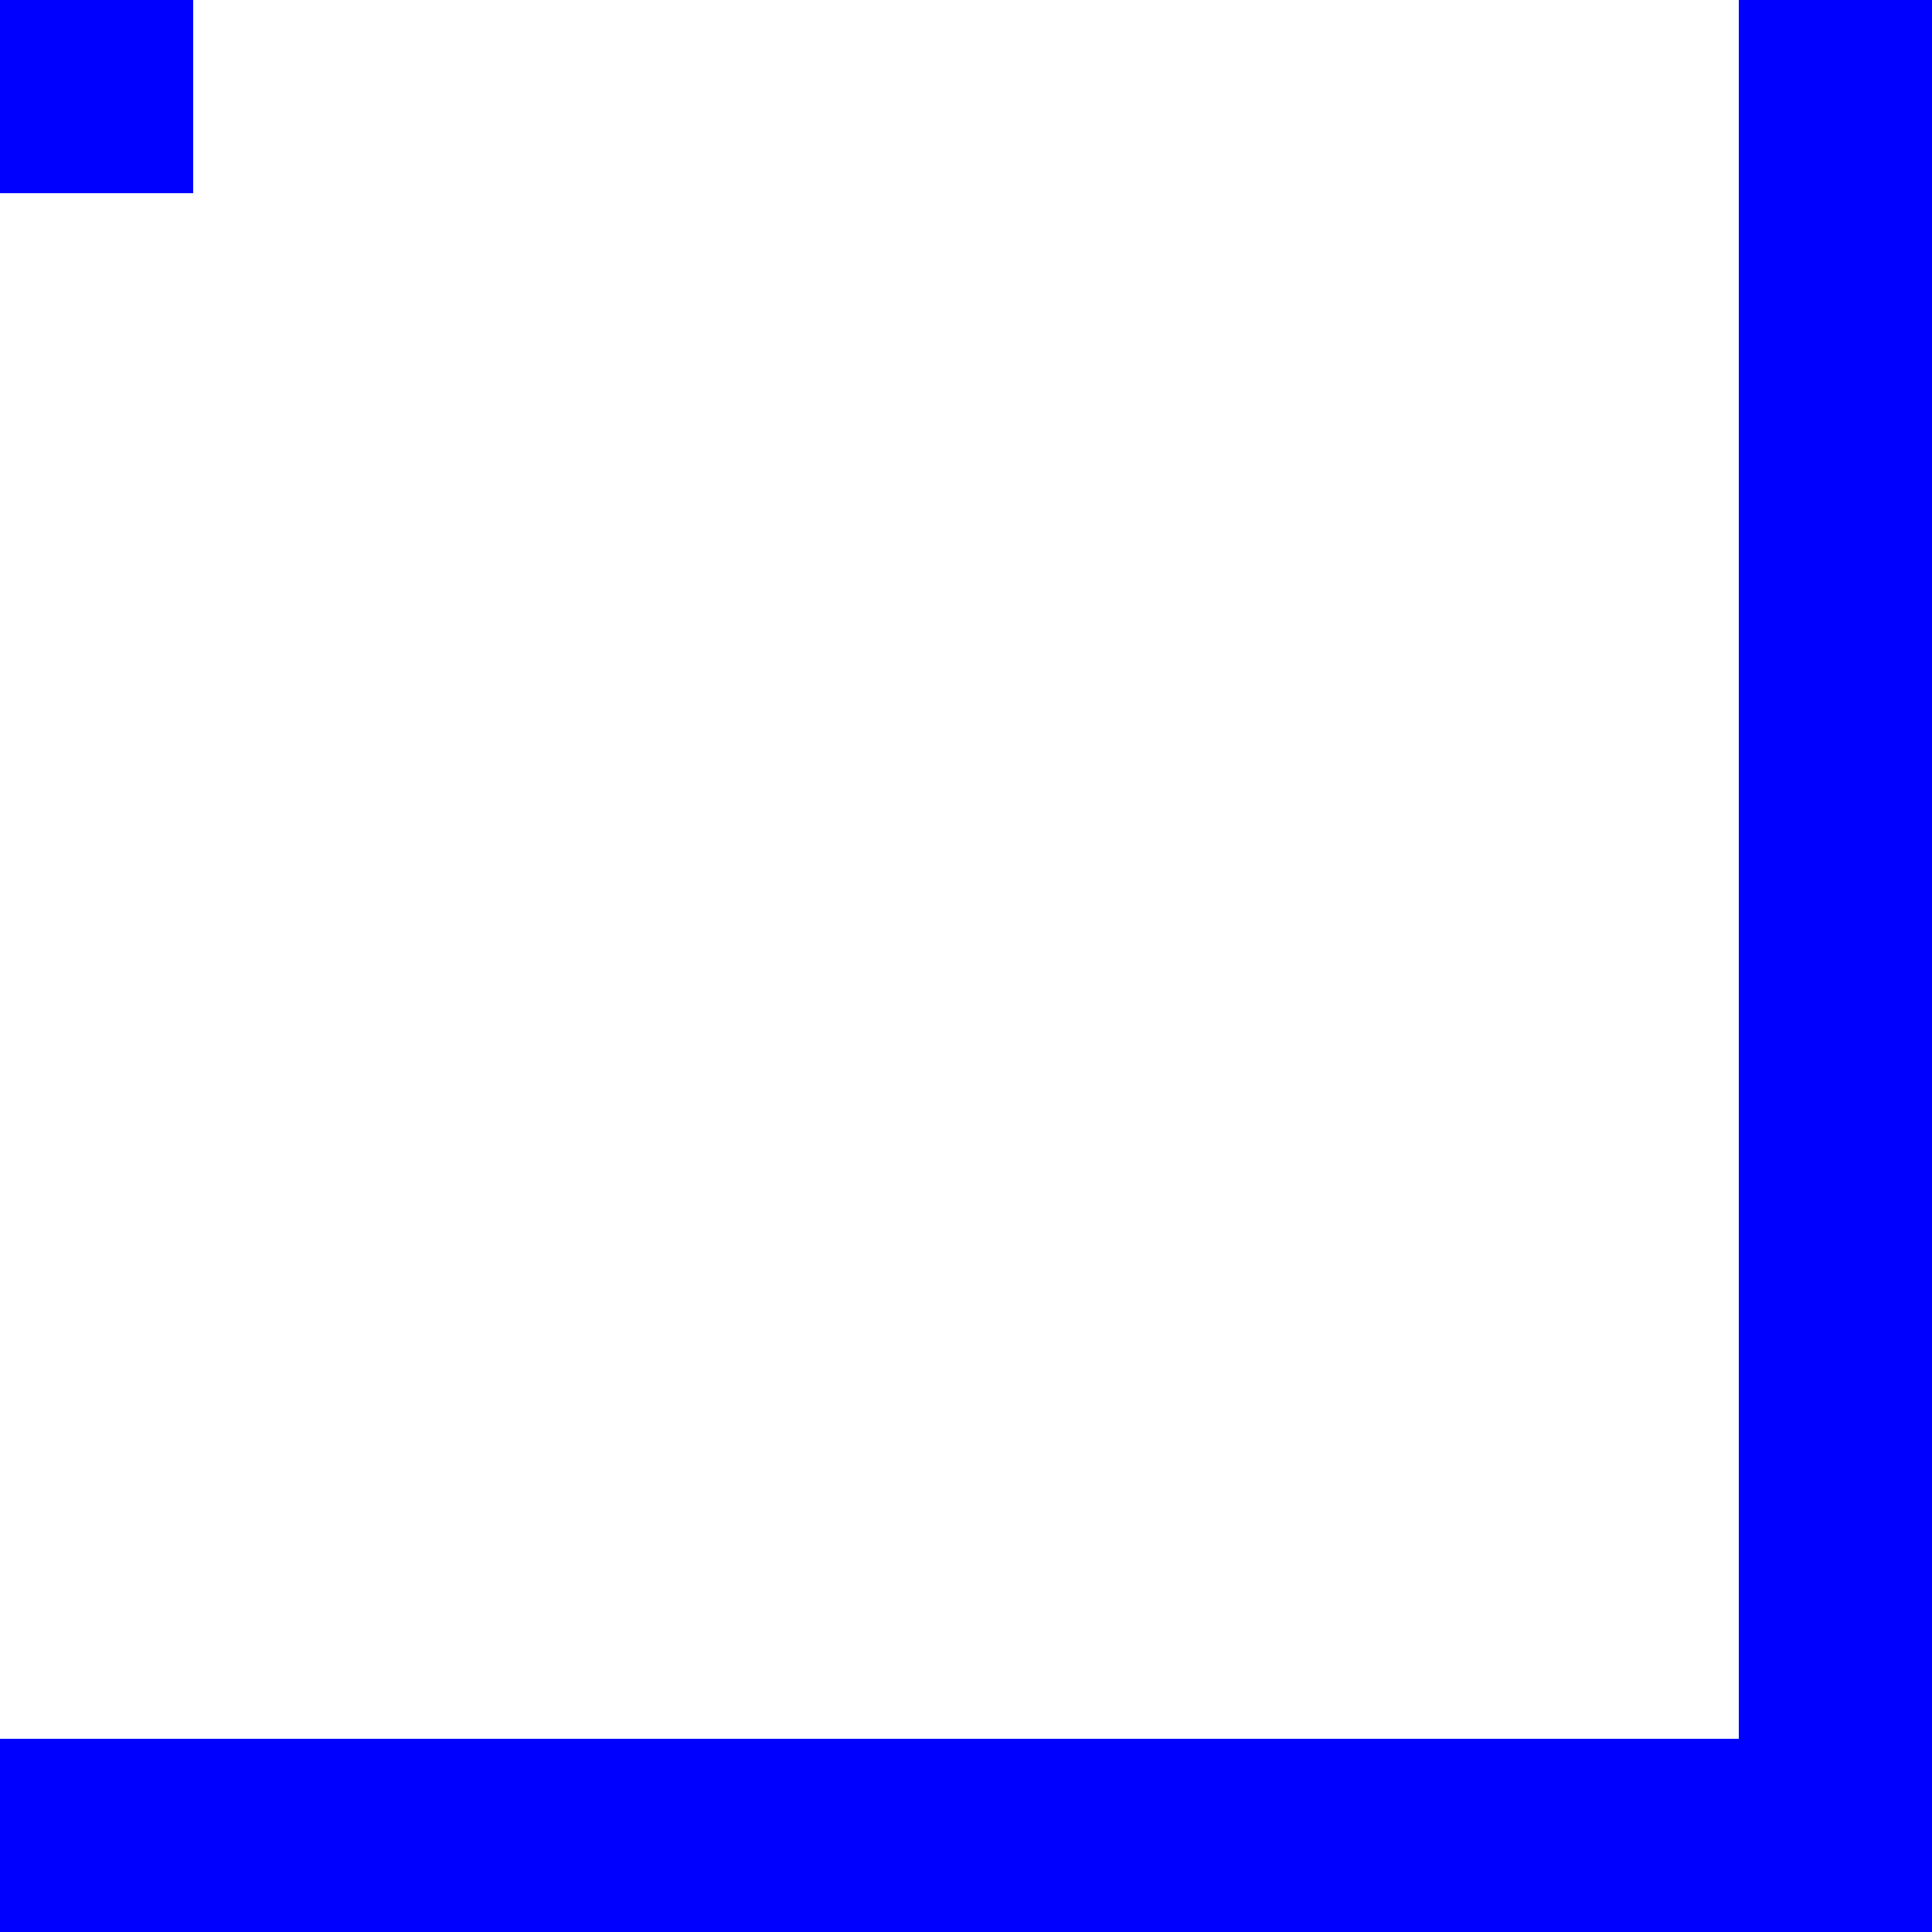 <svg xmlns="http://www.w3.org/2000/svg" width="100" height="100" viewBox="0 0 100 100">
  <rect x="90" y="0" width="10" height="100" fill="blue" />
  <rect x="0" y="90" width="100" height="10" fill="blue" />
  <rect x="0" y="0" width="10" height="10" fill="blue" />
</svg>
